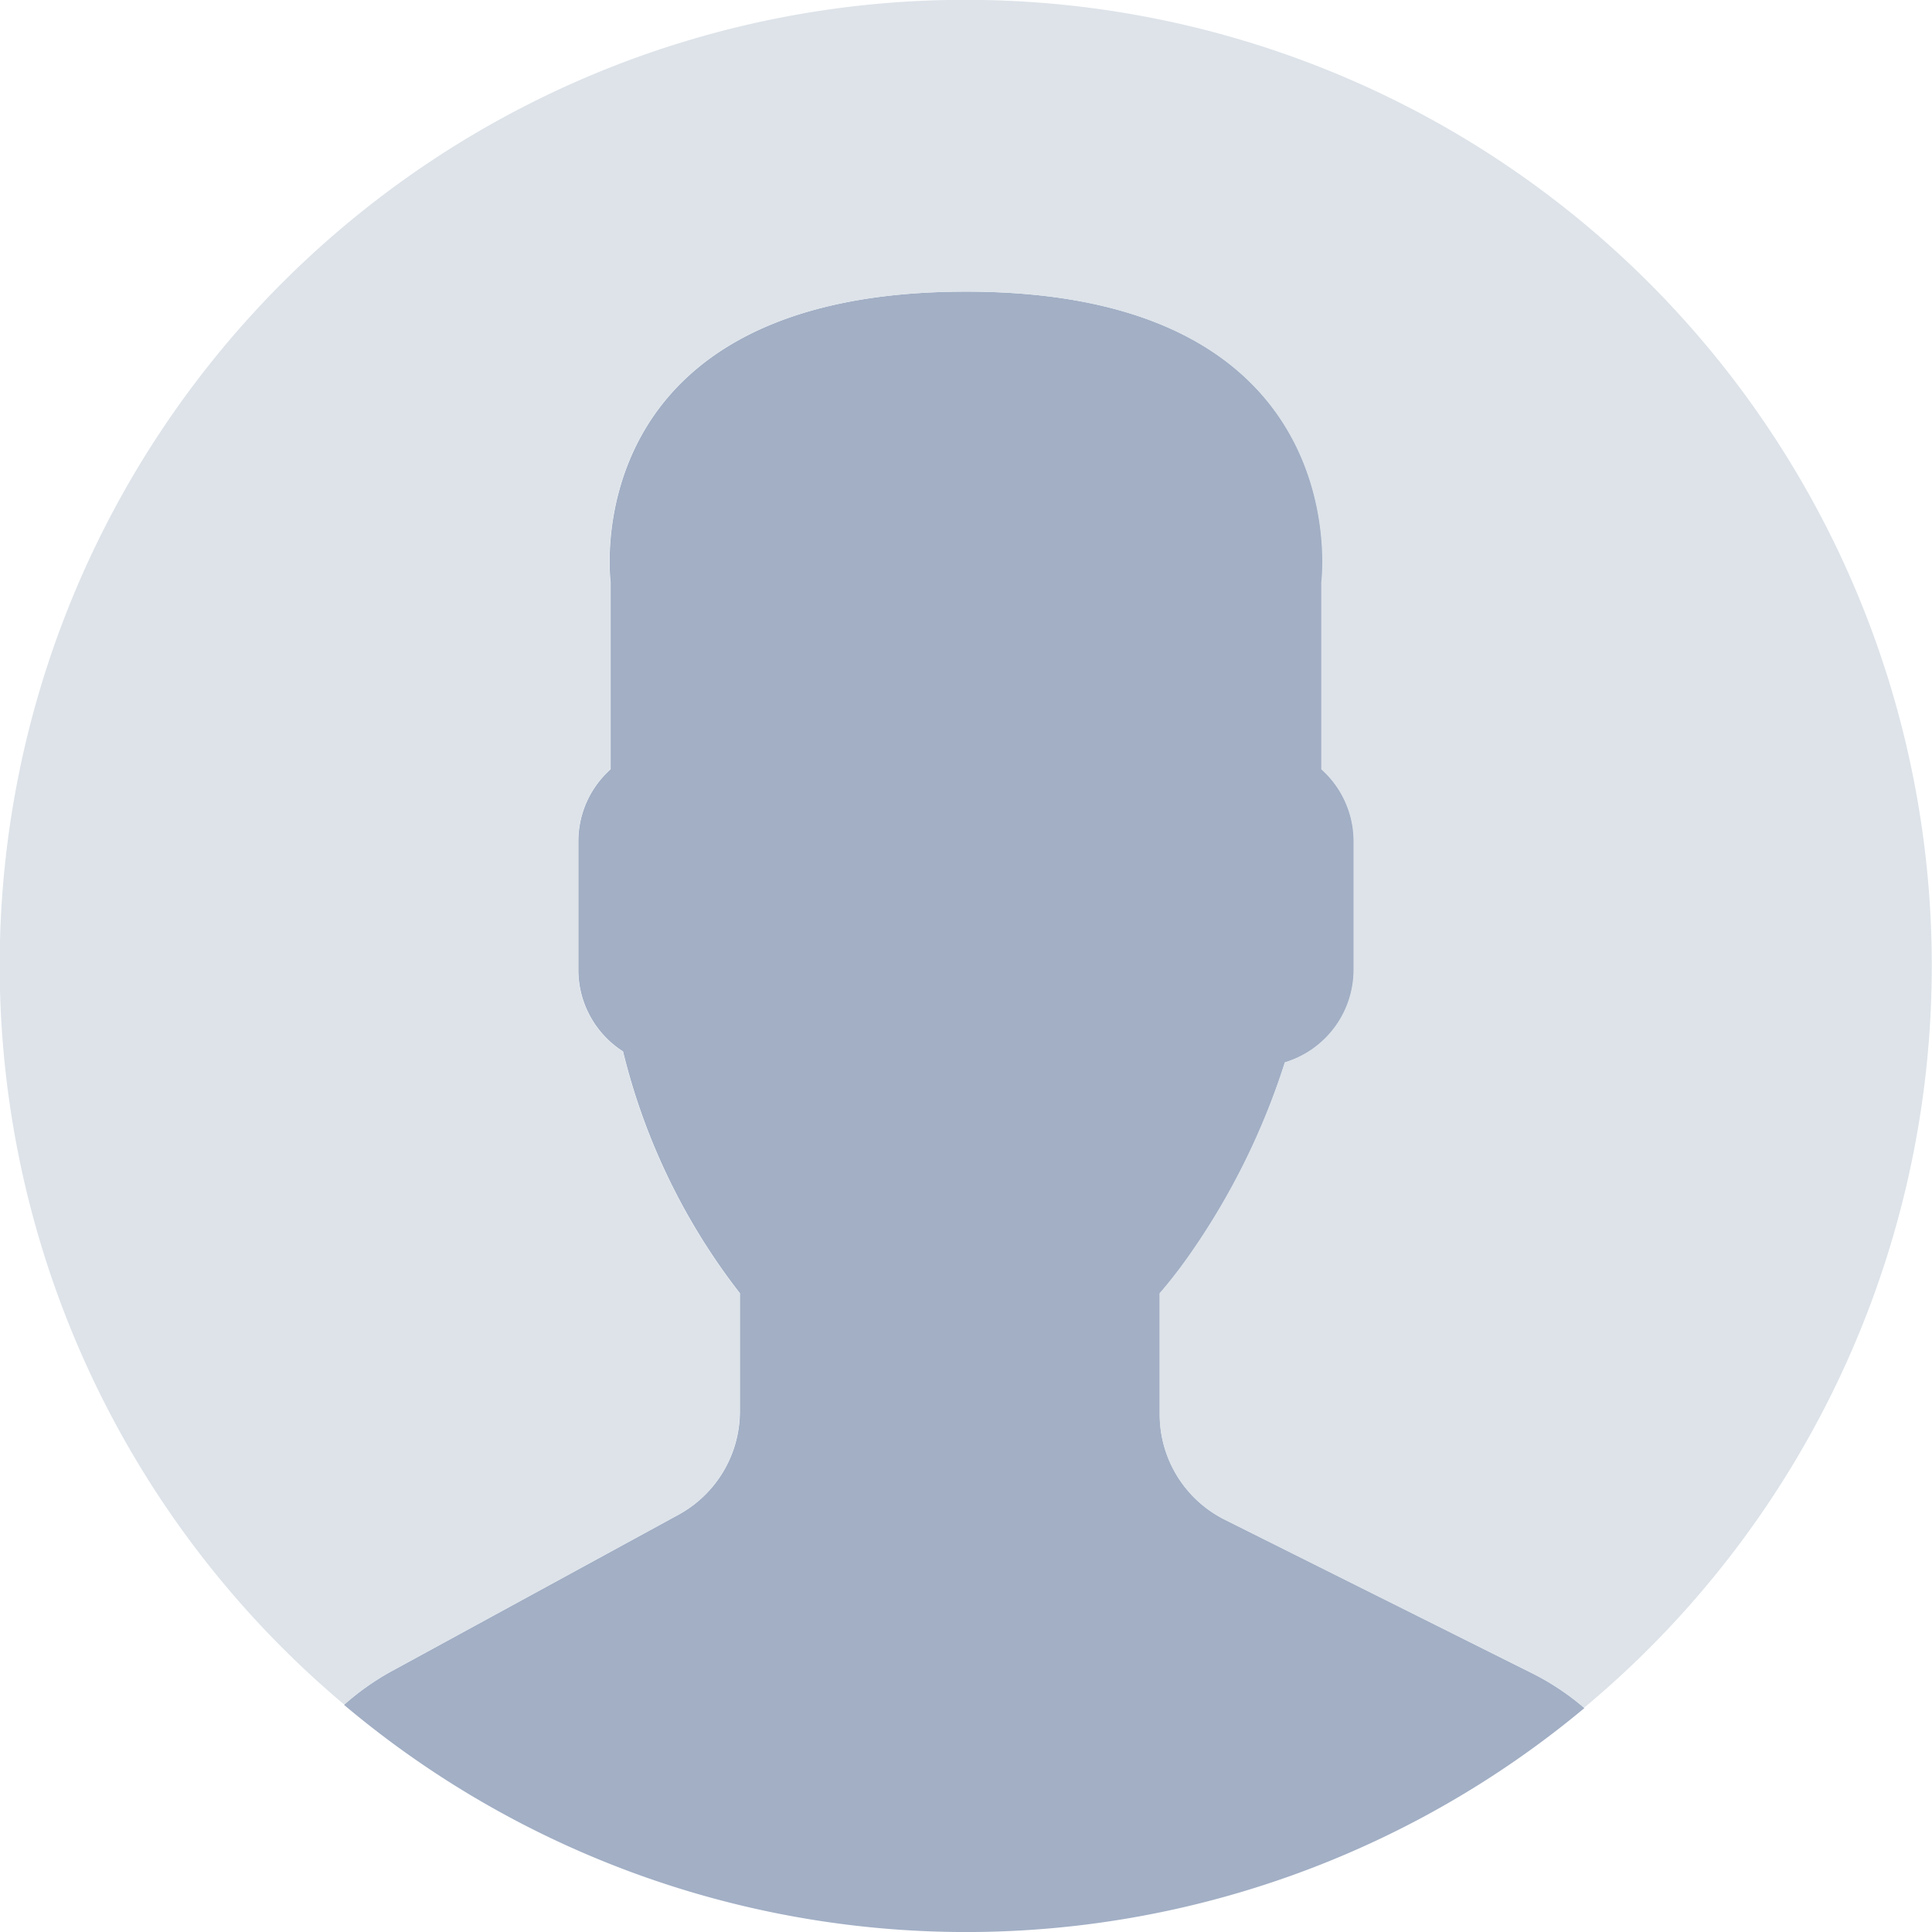 <svg xmlns="http://www.w3.org/2000/svg" width="53.875" height="53.877" viewBox="0 0 53.875 53.877"><defs><style>.a{fill:#a2afc5;}.b{fill:#dde3e9;}</style></defs><g transform="translate(0 0)"><path class="a" d="M18.765,42.107l-8.038,4.384a7.223,7.223,0,0,0-1.29.918,26.921,26.921,0,0,0,34.59.089,7.131,7.131,0,0,0-1.417-.949L34,42.246a3.282,3.282,0,0,1-1.815-2.936V35.934A13,13,0,0,0,33,34.887a19.8,19.8,0,0,0,2.676-5.392A2.7,2.7,0,0,0,37.6,26.923v-3.6a2.691,2.691,0,0,0-.9-2V16.11S37.765,8,26.783,8s-9.911,8.109-9.911,8.109v5.211a2.687,2.687,0,0,0-.9,2v3.6a2.7,2.7,0,0,0,1.246,2.268,17.888,17.888,0,0,0,3.259,6.743v3.294A3.286,3.286,0,0,1,18.765,42.107Z" transform="translate(0.156 0.132)"/><g transform="translate(0 0)"><path class="b" d="M27.4,0A26.922,26.922,0,0,0,9.6,47.534a7.158,7.158,0,0,1,1.278-.909l8.038-4.384a3.284,3.284,0,0,0,1.711-2.882V36.065a17.871,17.871,0,0,1-3.259-6.743,2.7,2.7,0,0,1-1.246-2.268v-3.6a2.691,2.691,0,0,1,.9-2V16.241s-1.07-8.109,9.911-8.109,9.911,8.109,9.911,8.109v5.211a2.687,2.687,0,0,1,.9,2v3.6a2.7,2.7,0,0,1-1.917,2.572,19.8,19.8,0,0,1-2.676,5.392,13,13,0,0,1-.814,1.047v3.377a3.281,3.281,0,0,0,1.815,2.936l8.607,4.3a7.167,7.167,0,0,1,1.413.947A26.932,26.932,0,0,0,27.4,0Z" transform="translate(0 0)"/></g></g></svg>